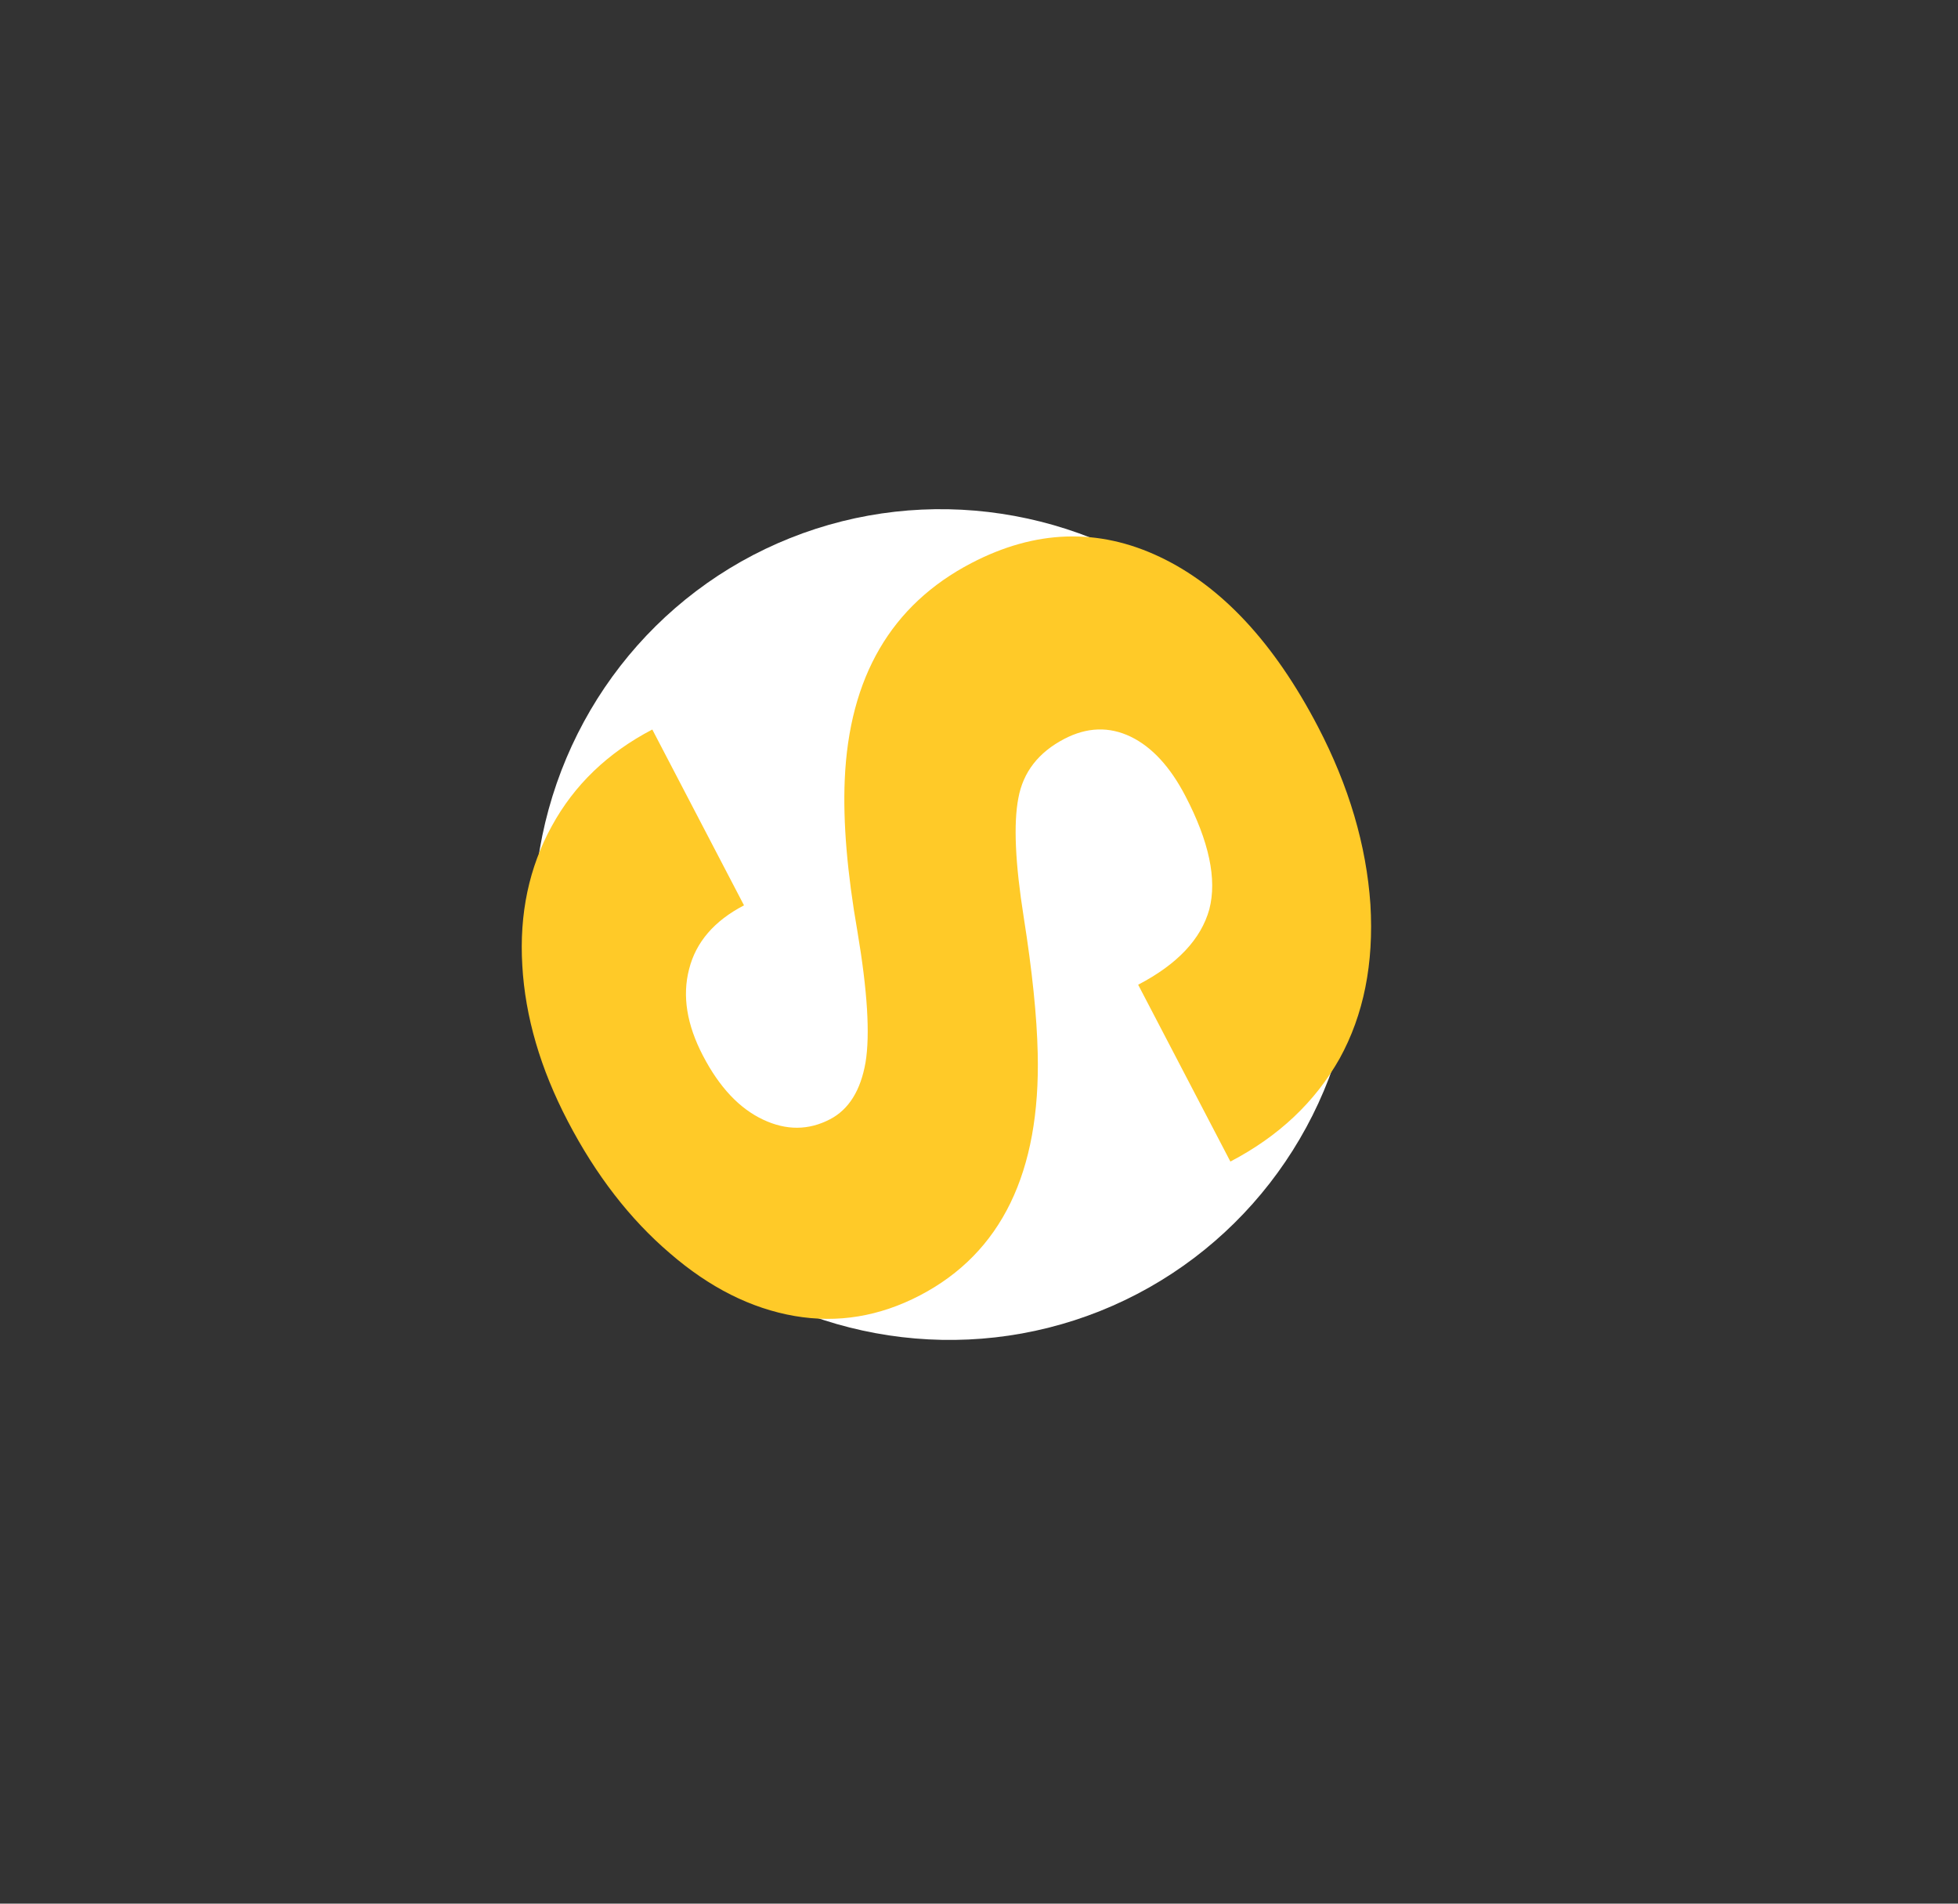 <svg width="108" height="105" viewBox="0 0 108 105" fill="none" xmlns="http://www.w3.org/2000/svg">
<rect x="0" y="0" width="108" height="105" fill="#333333" stroke="none"/>
<ellipse rx="22.972" ry="22.625" transform="matrix(0.372 0.928 -0.929 0.371 52.129 50.996)" fill="white"/>
<path d="M58.702 40.757C57.28 41.499 56.436 42.585 56.172 44.015C55.898 45.427 55.996 47.62 56.467 50.593C56.937 53.567 57.194 56.065 57.238 58.086C57.398 64.653 55.233 69.107 50.745 71.448C48.51 72.614 46.205 72.994 43.831 72.587C41.429 72.172 39.136 71.019 36.951 69.127C34.747 67.246 32.87 64.818 31.319 61.844C29.806 58.944 28.969 56.079 28.809 53.249C28.639 50.4 29.182 47.838 30.438 45.561C31.676 43.294 33.523 41.52 35.98 40.238L41.038 49.936C39.394 50.793 38.385 51.966 38.01 53.454C37.625 54.924 37.88 56.517 38.777 58.235C39.682 59.972 40.788 61.145 42.094 61.757C43.371 62.359 44.601 62.352 45.783 61.735C46.818 61.196 47.471 60.15 47.742 58.599C47.995 57.057 47.847 54.655 47.297 51.394C46.729 48.142 46.495 45.351 46.594 43.02C46.833 37.35 49.159 33.364 53.574 31.061C57.102 29.22 60.566 29.105 63.967 30.715C67.368 32.324 70.277 35.447 72.696 40.083C74.401 43.353 75.366 46.621 75.59 49.888C75.785 53.146 75.219 55.979 73.891 58.387C72.534 60.787 70.526 62.68 67.866 64.068L62.779 54.315C64.94 53.188 66.248 51.8 66.705 50.152C67.133 48.495 66.692 46.411 65.381 43.899C64.543 42.292 63.541 41.205 62.376 40.638C61.183 40.062 59.958 40.102 58.702 40.757Z" fill="#FFCA28"/>
</svg>
